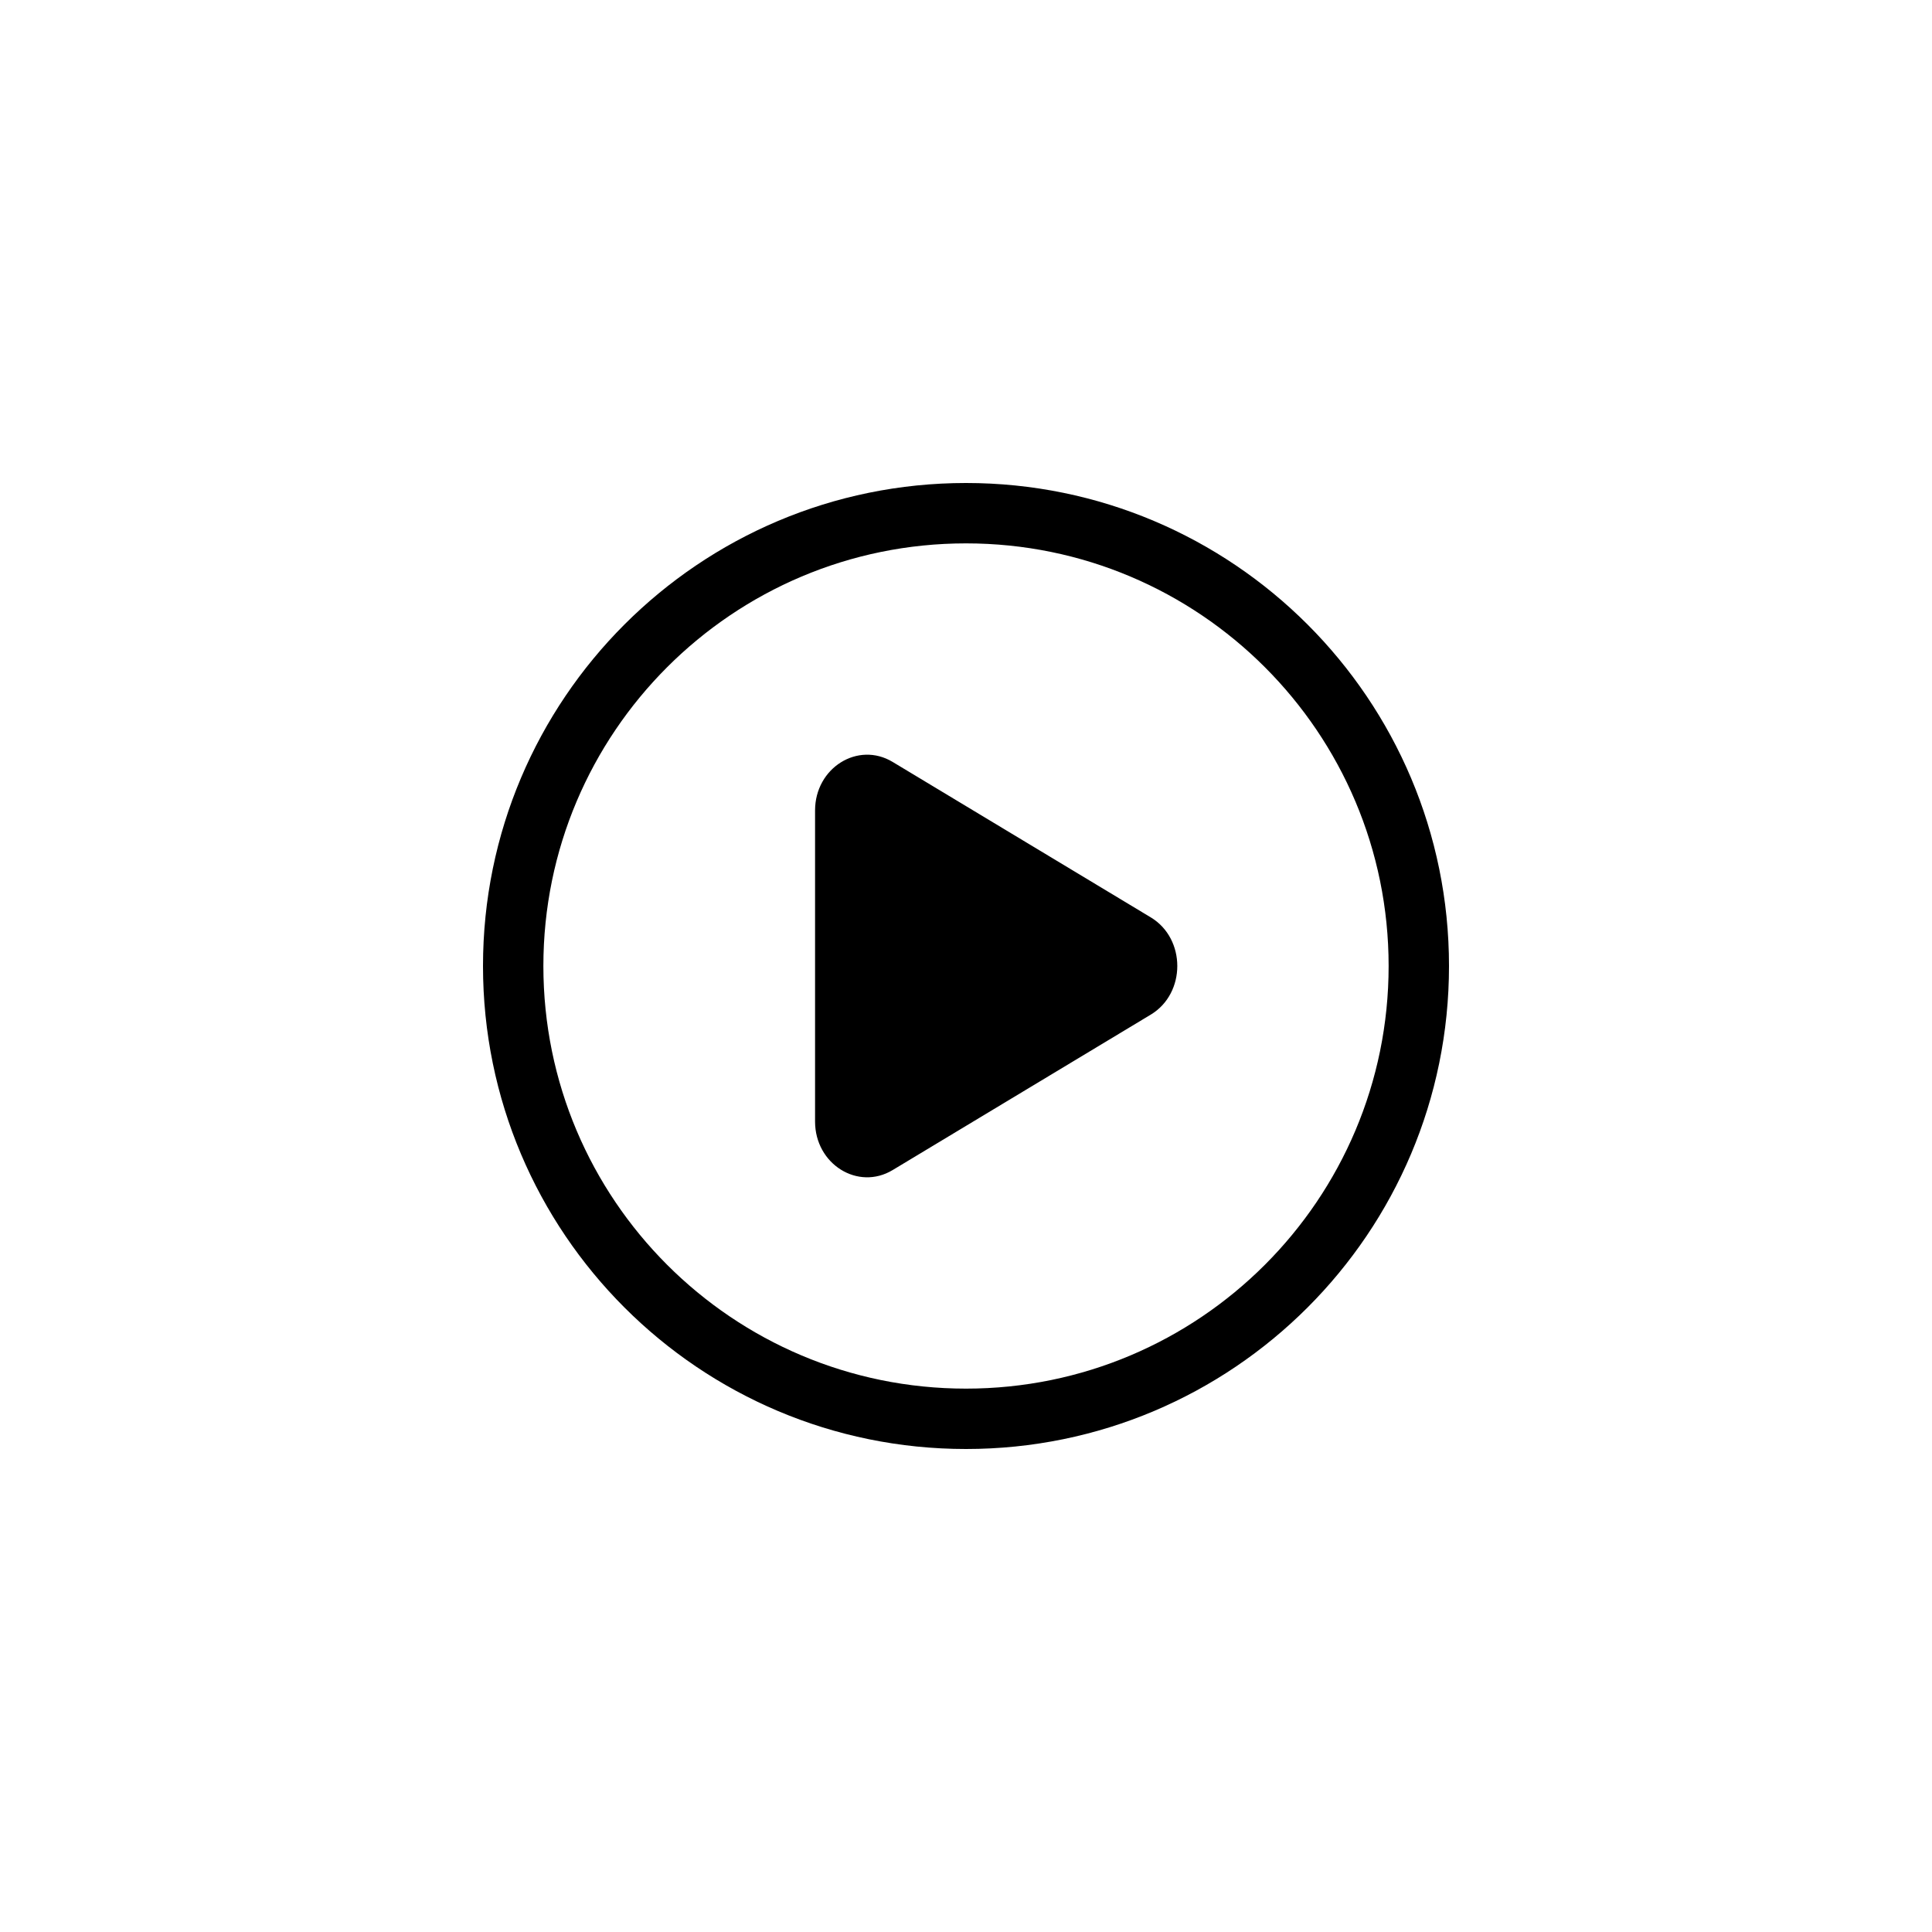 <svg width="32" height="32" viewBox="0 0 32 32" fill="none" xmlns="http://www.w3.org/2000/svg">
<path fill-rule="evenodd" clip-rule="evenodd" d="M9 16C9 12.134 12.134 9 16 9C19.866 9 23 12.134 23 16C23 19.866 19.866 23 16 23C12.134 23 9 19.866 9 16ZM16 8C11.582 8 8 11.582 8 16C8 20.418 11.582 24 16 24C20.418 24 24 20.418 24 16C24 11.582 20.418 8 16 8ZM14.785 19.38L19.061 16.805C19.646 16.452 19.646 15.548 19.061 15.195L14.785 12.62C14.21 12.274 13.5 12.718 13.5 13.424V18.576C13.5 19.282 14.21 19.726 14.785 19.38Z" fill="currentColor"/>
</svg>
